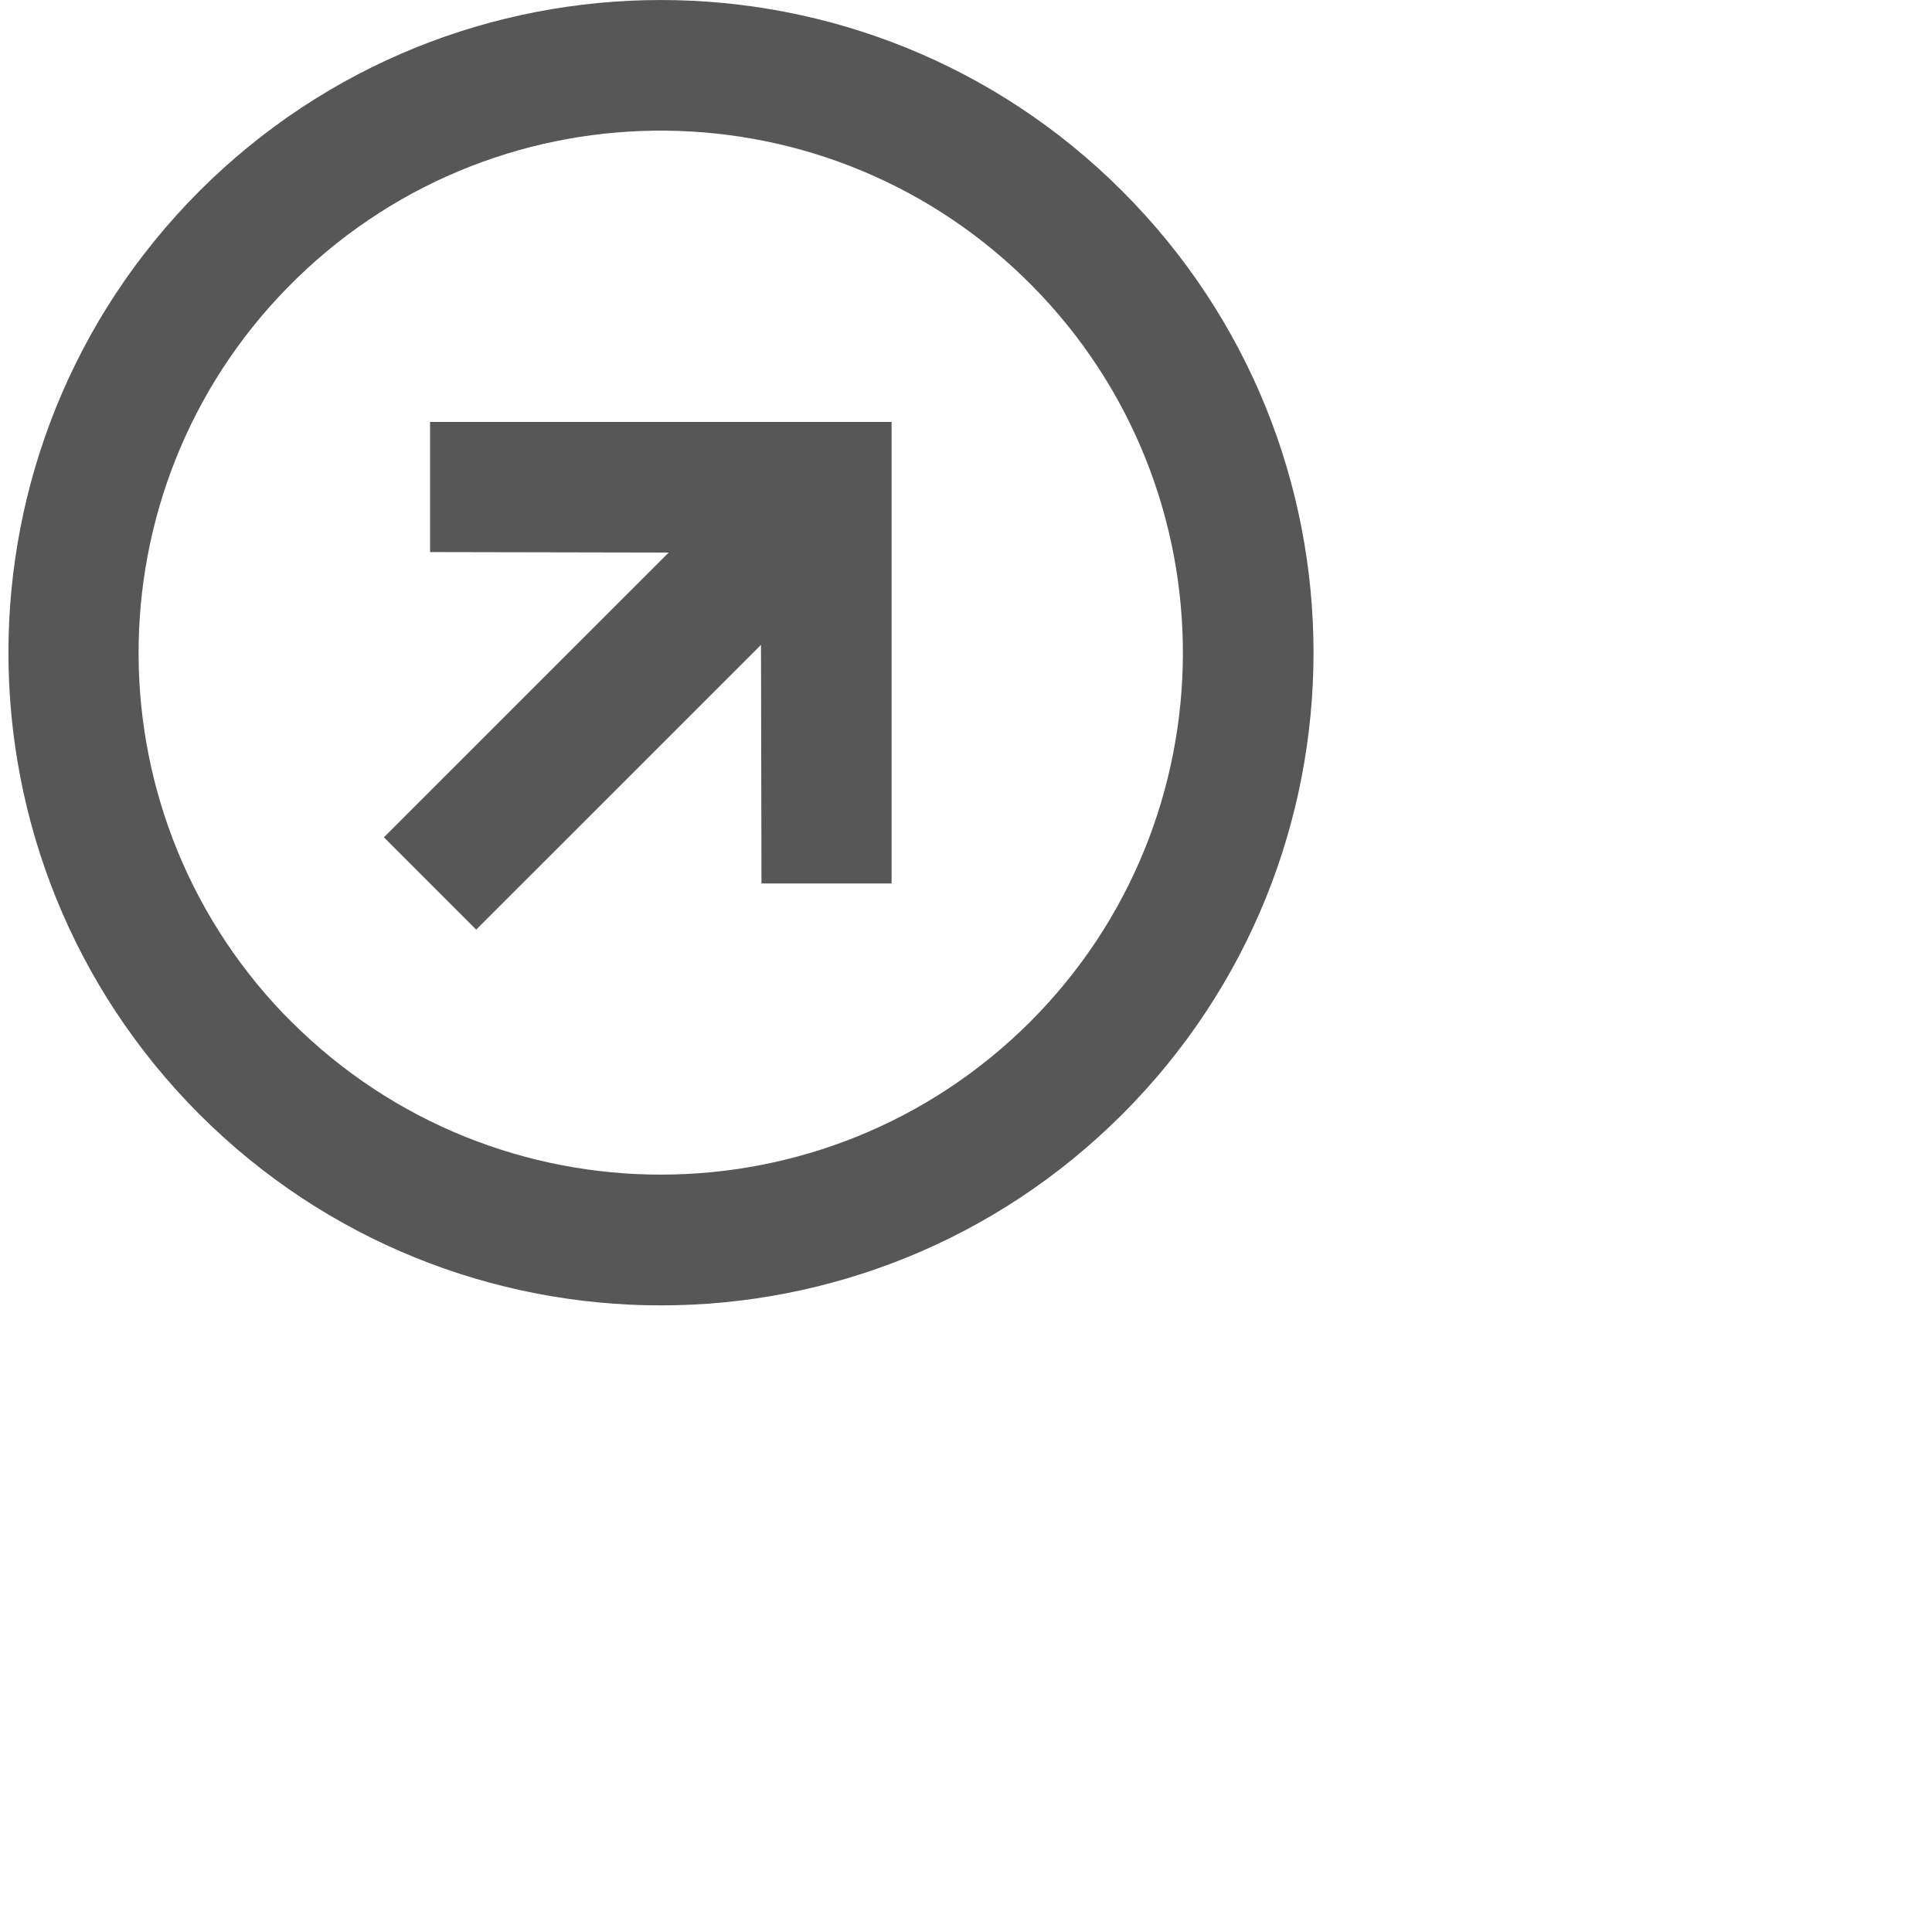 <svg width="37" height="37" viewBox="0 0 37 37" fill="none" xmlns="http://www.w3.org/2000/svg">
<path d="M3.817 3.661C8.698 -1.22 16.613 -1.22 21.494 3.661C26.376 8.543 26.376 16.457 21.494 21.339C16.613 26.22 8.698 26.22 3.817 21.339C-1.057 16.454 -1.057 8.546 3.817 3.661ZM19.727 19.571C23.61 15.686 23.632 9.395 19.777 5.483C15.921 1.57 9.631 1.5 5.689 5.326C1.747 9.152 1.63 15.441 5.426 19.412L3.85 17.836L5.585 19.571C9.492 23.47 15.819 23.47 19.727 19.571ZM8.236 8.081H17.075V16.919H14.583L14.574 12.35L9.12 17.803L7.352 16.035L12.806 10.582L8.236 10.573L8.236 8.081Z" fill="#575757"/>
</svg>
